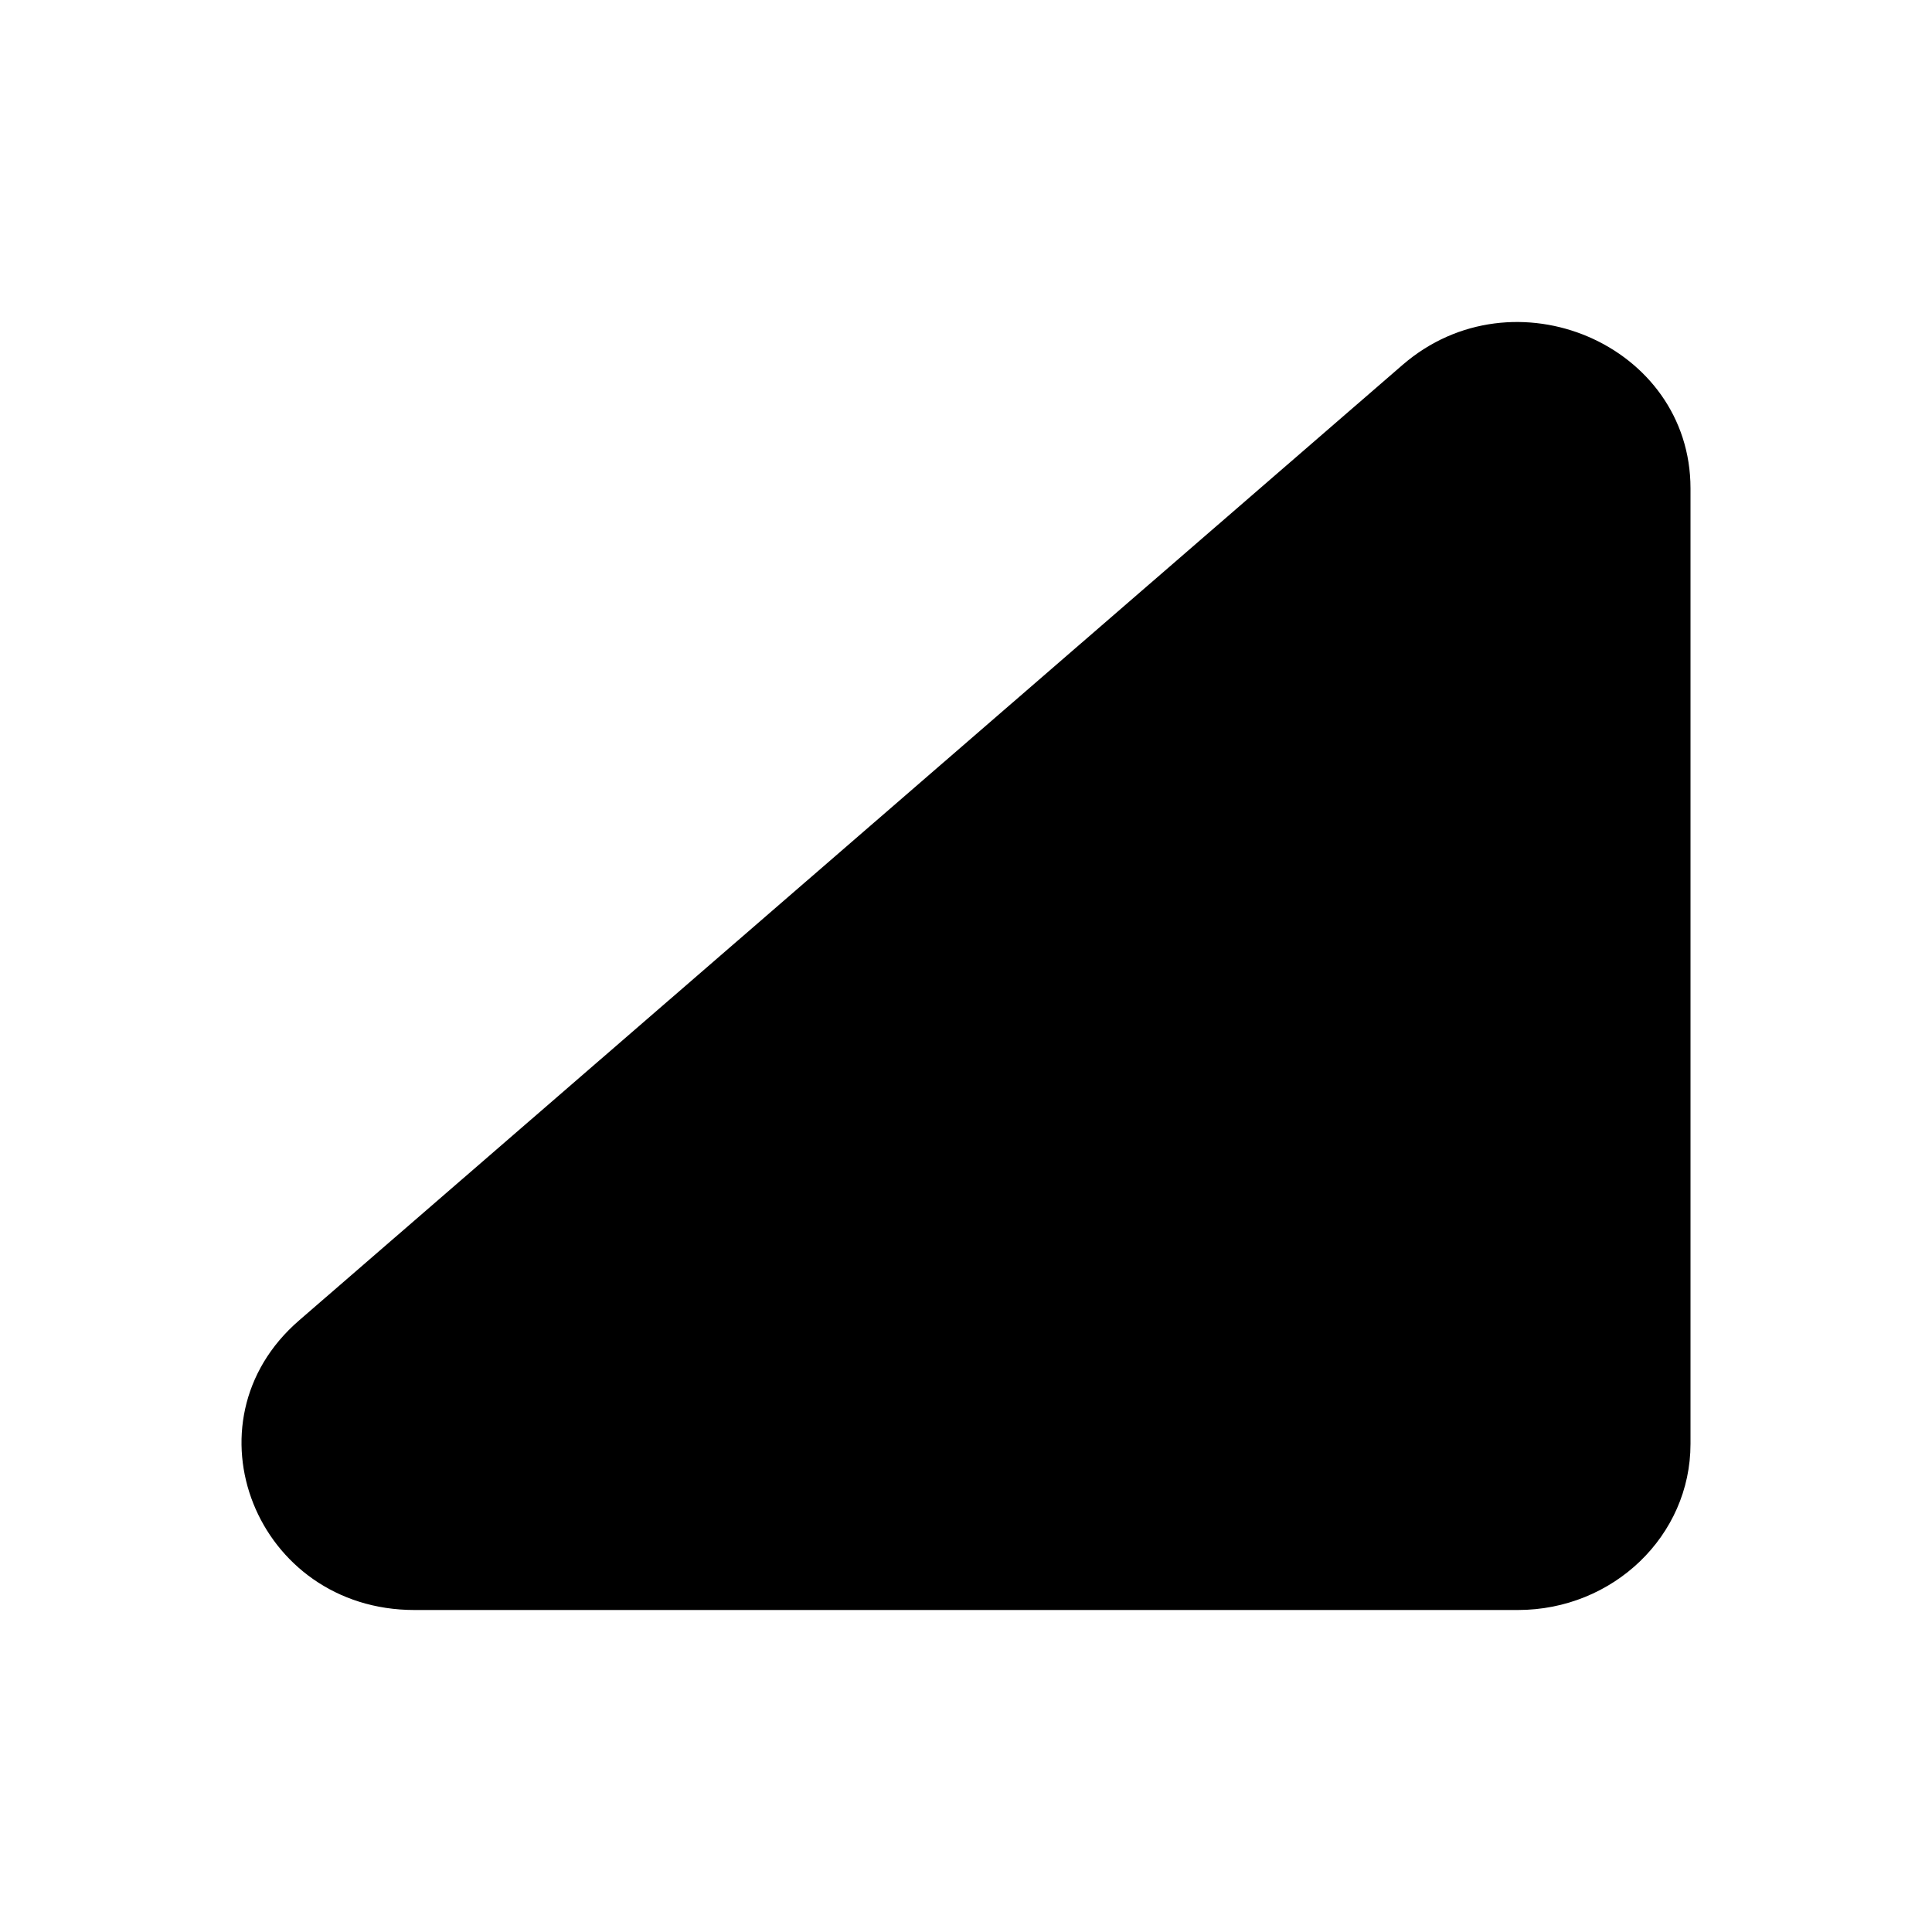 <svg xmlns="http://www.w3.org/2000/svg" width="1em" height="1em" viewBox="0 0 24 24">
  <path fill="currentColor" d="M18.856 20H5.148c-1.965 0-2.894-2.331-1.434-3.596l13.708-11.87C18.802 3.339 21 4.28 21 6.067v11.87c0 1.14-.96 2.063-2.144 2.063Z"/>
</svg>
